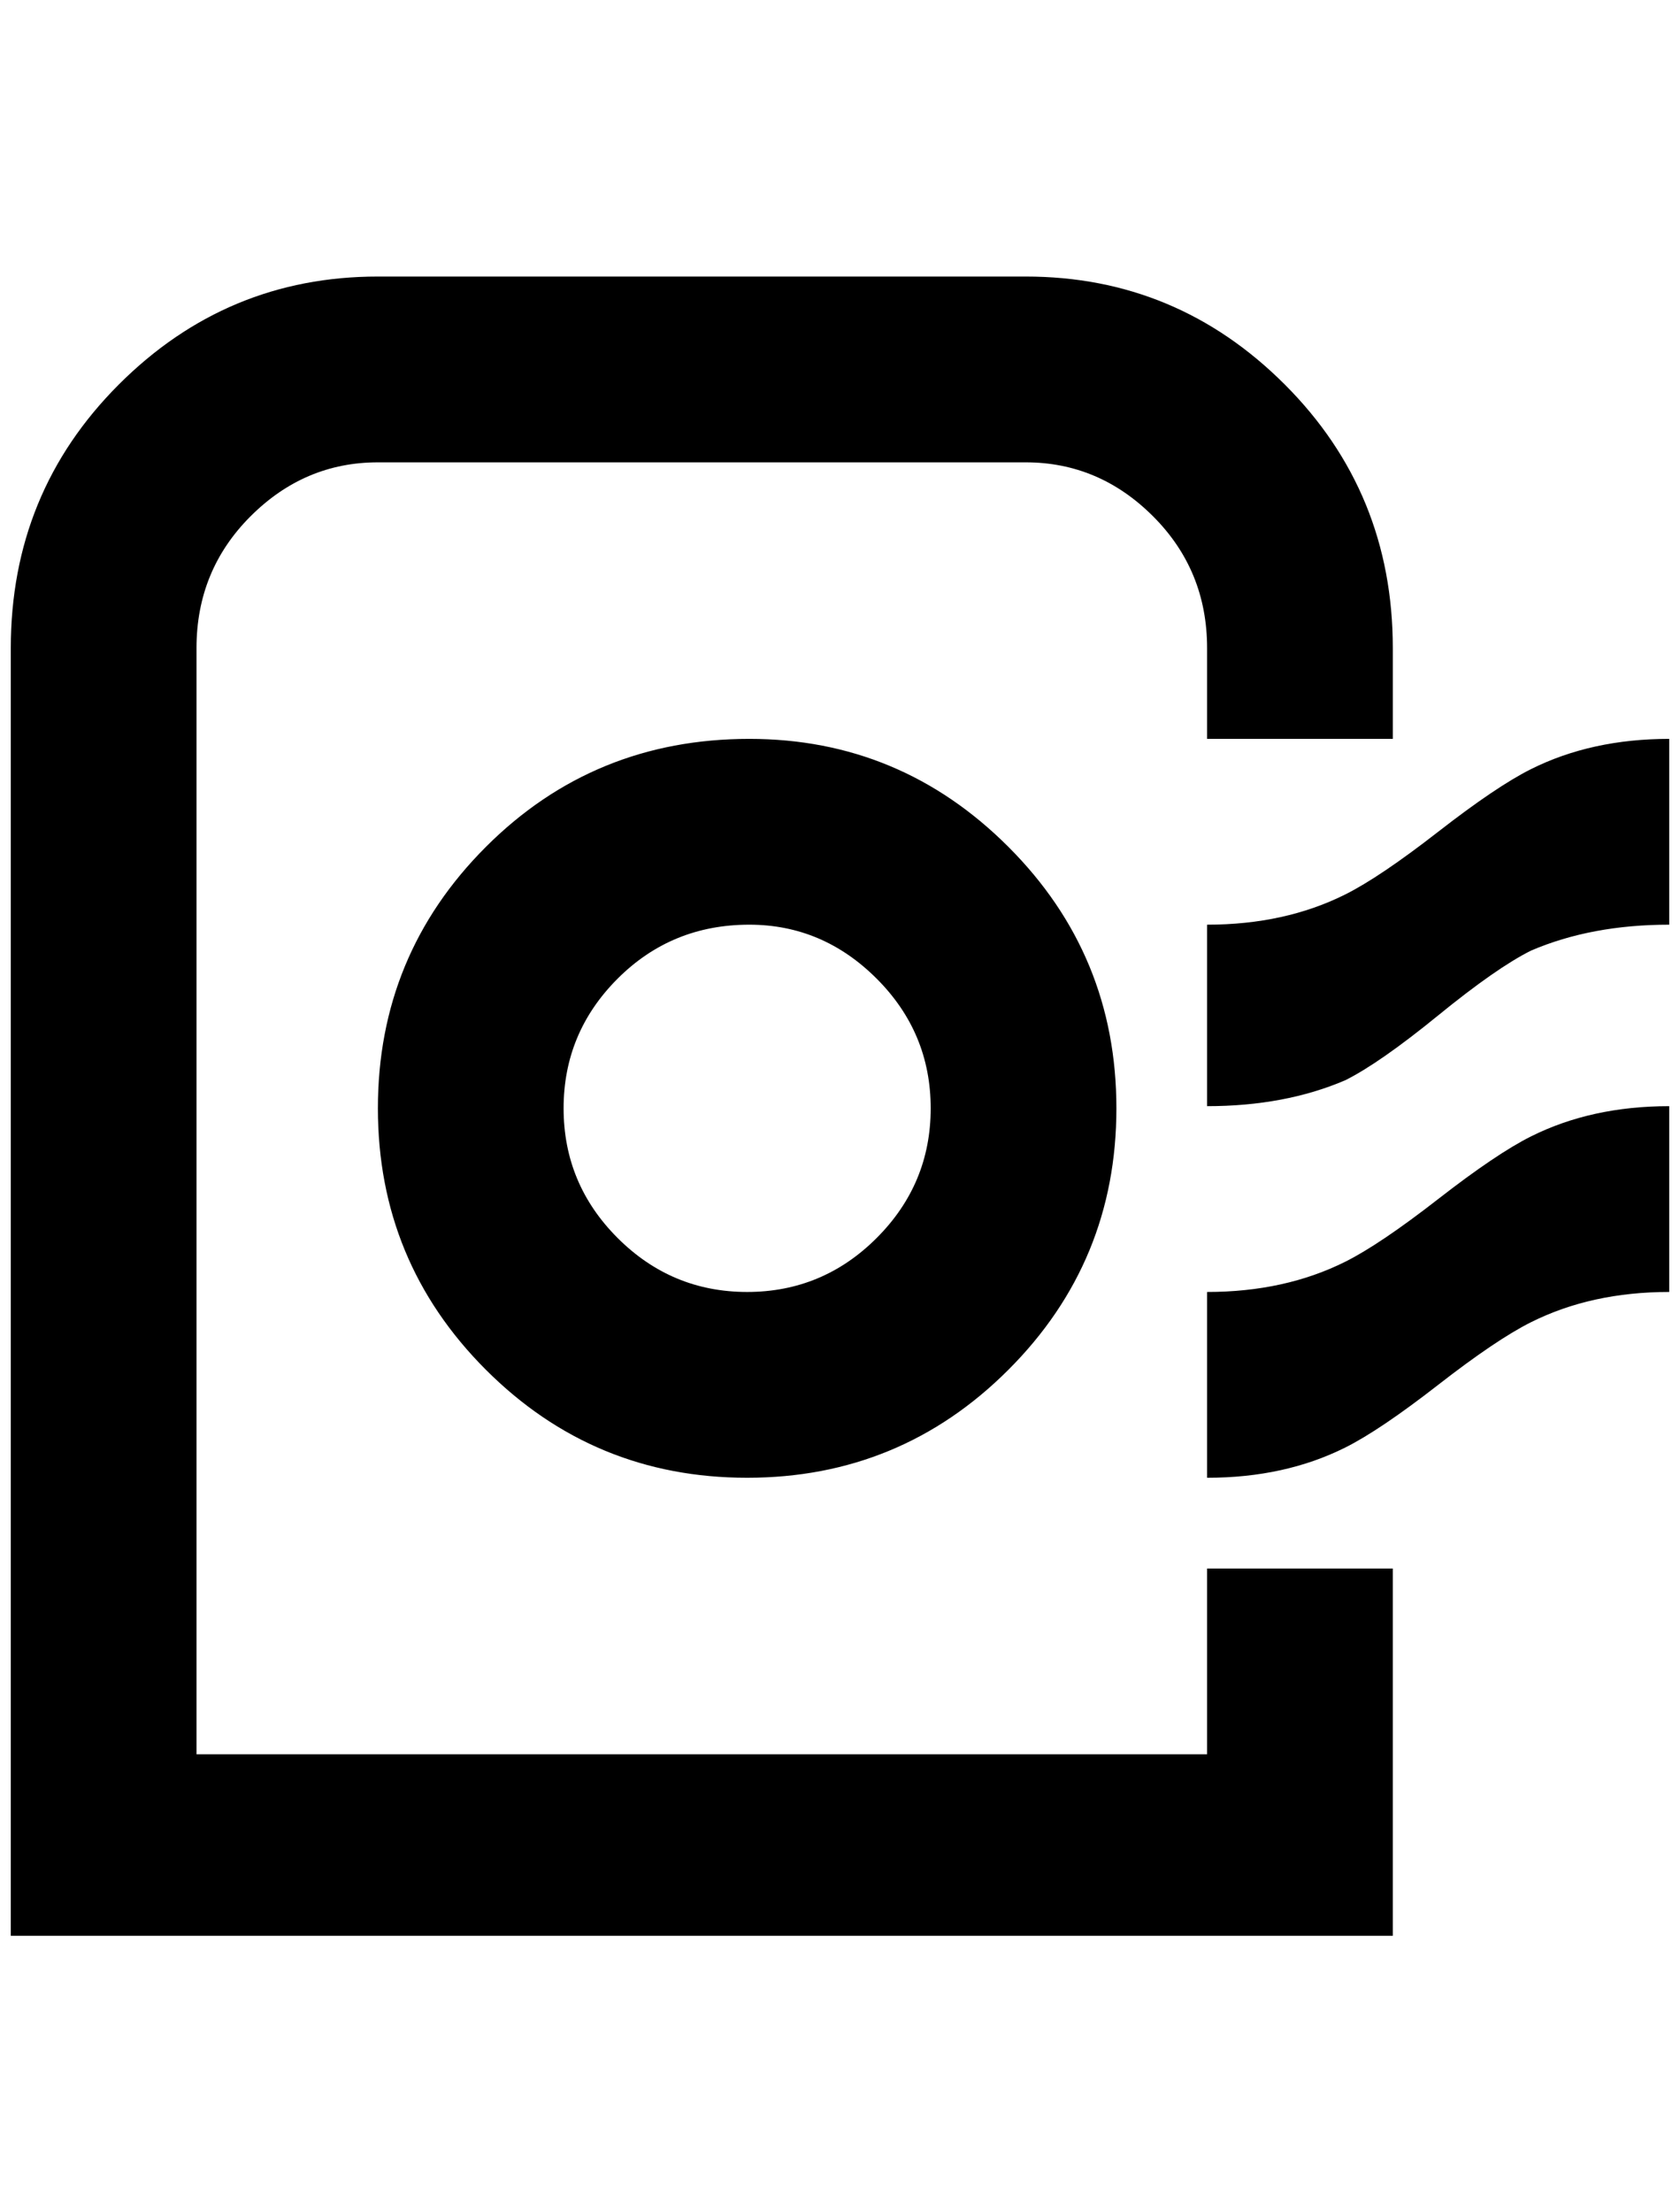 <?xml version="1.0" standalone="no"?>
<!DOCTYPE svg PUBLIC "-//W3C//DTD SVG 1.1//EN" "http://www.w3.org/Graphics/SVG/1.1/DTD/svg11.dtd" >
<svg xmlns="http://www.w3.org/2000/svg" xmlns:xlink="http://www.w3.org/1999/xlink" version="1.1" viewBox="-10 0 1556 2048">
   <path fill="currentColor"
d="M684 684q140 0 240 100t100 242t-100 242t-242 100t-242 -100t-100 -242t100 -242t244 -100zM684 856q-72 0 -122 50t-50 120t50 120t120 50t120 -50t50 -120t-50 -120t-118 -50zM340 256h600q140 0 240 100t100 244v84h-172v-84q0 -72 -50 -122t-118 -50h-600
q-68 0 -118 50t-50 122v1024h936v-172h172v340h-1280v-1192q0 -144 100 -244t240 -100zM1108 856q72 0 128 -28q32 -16 86 -58t86 -58q56 -28 128 -28v172q-72 0 -128 24q-32 16 -86 60t-86 60q-56 24 -128 24v-168zM1108 1196q72 0 128 -28q32 -16 86 -58t86 -58
q56 -28 128 -28v172q-72 0 -128 28q-32 16 -86 58t-86 58q-56 28 -128 28v-172z" />
</svg>
